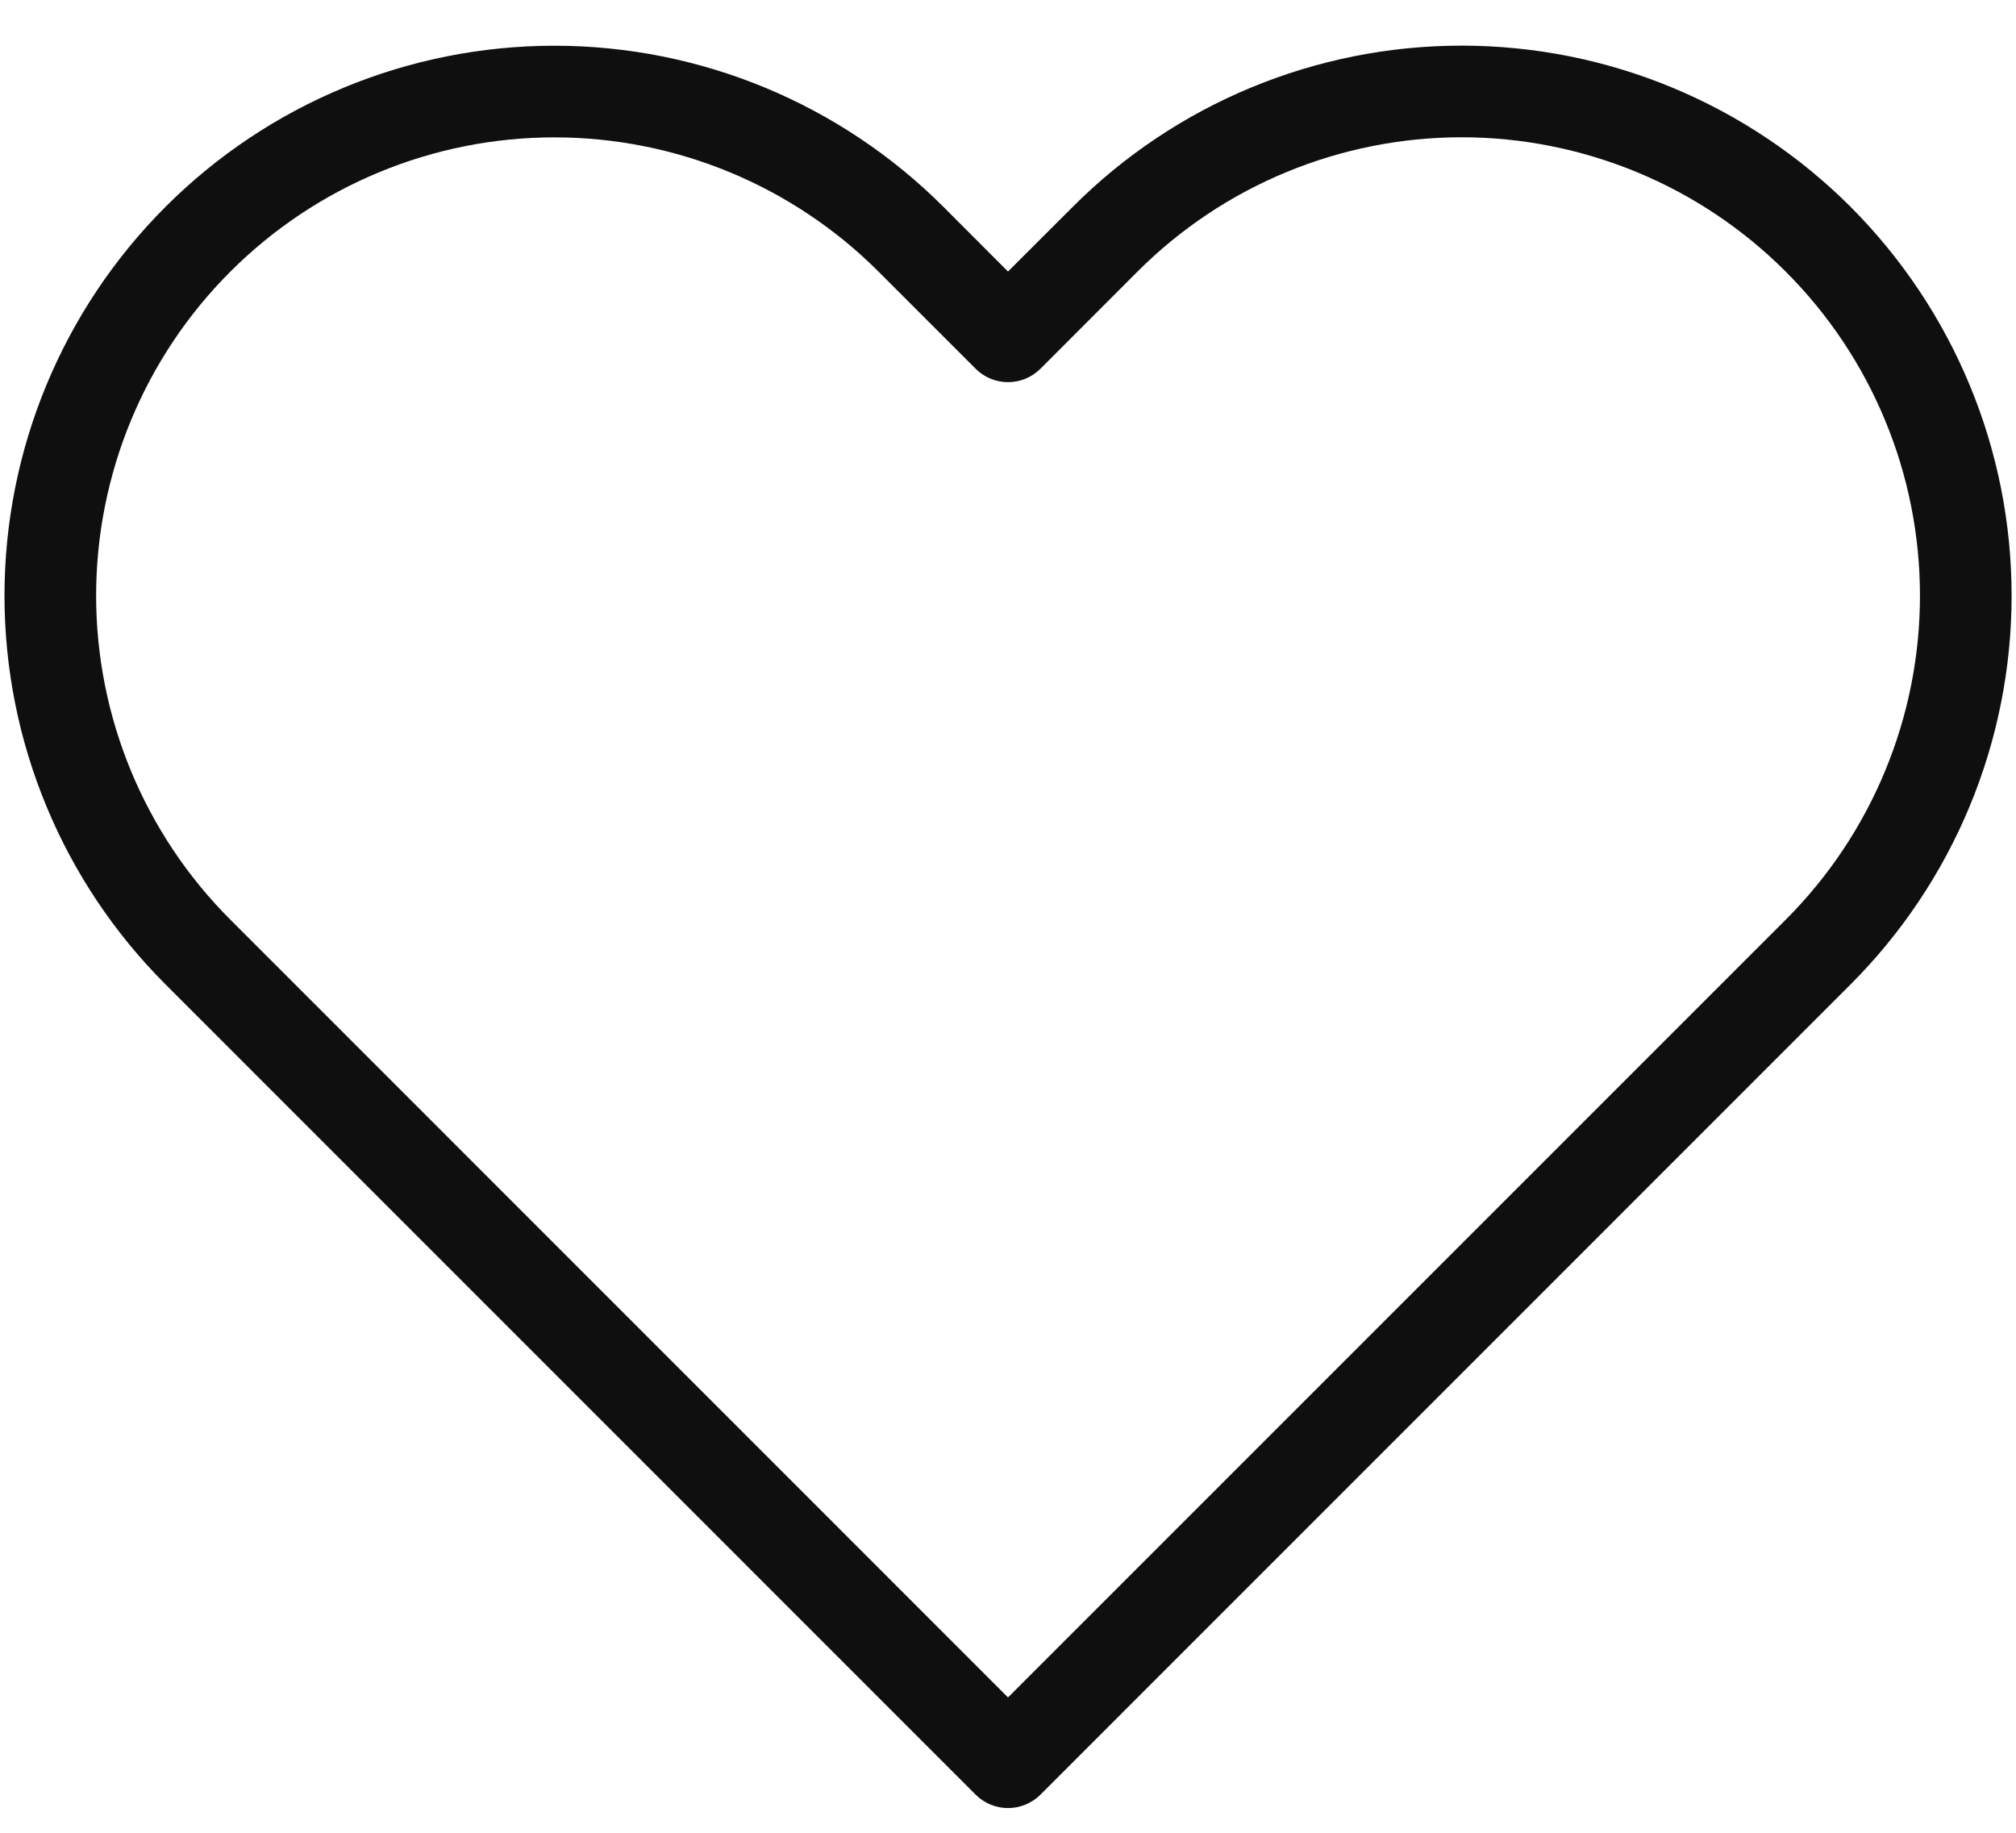 <svg width="22" height="20" viewBox="0 0 22 20" fill="none" xmlns="http://www.w3.org/2000/svg">
<path fill-rule="evenodd" clip-rule="evenodd" d="M13.653 0.955C14.382 0.653 15.162 0.498 15.95 0.498C16.738 0.498 17.519 0.653 18.247 0.955C18.975 1.257 19.636 1.699 20.194 2.256C20.751 2.814 21.193 3.475 21.495 4.203C21.797 4.931 21.952 5.712 21.952 6.5C21.952 7.288 21.797 8.069 21.495 8.797C21.193 9.525 20.751 10.186 20.194 10.743C20.194 10.744 20.194 10.743 20.194 10.743L11.354 19.584C11.158 19.779 10.842 19.779 10.647 19.584L1.807 10.743C0.681 9.618 0.049 8.092 0.049 6.5C0.049 4.908 0.681 3.382 1.807 2.256C2.932 1.131 4.458 0.499 6.05 0.499C7.642 0.499 9.168 1.131 10.294 2.256L11 2.963L11.707 2.257C11.707 2.257 11.707 2.256 11.707 2.257C12.264 1.699 12.925 1.257 13.653 0.955ZM15.95 1.498C15.293 1.498 14.643 1.628 14.036 1.879C13.429 2.13 12.878 2.499 12.414 2.963L11.354 4.024C11.158 4.219 10.842 4.219 10.647 4.024L9.587 2.964C8.649 2.026 7.377 1.499 6.05 1.499C4.724 1.499 3.452 2.026 2.514 2.964C1.576 3.901 1.049 5.174 1.049 6.5C1.049 7.826 1.576 9.099 2.514 10.036L11 18.523L19.487 10.036C19.951 9.572 20.32 9.021 20.571 8.414C20.823 7.807 20.952 7.157 20.952 6.5C20.952 5.843 20.823 5.193 20.571 4.586C20.32 3.979 19.951 3.428 19.487 2.964C19.022 2.499 18.471 2.13 17.864 1.879C17.257 1.628 16.607 1.498 15.95 1.498Z" fill="#0F0F0F"/>
</svg>
